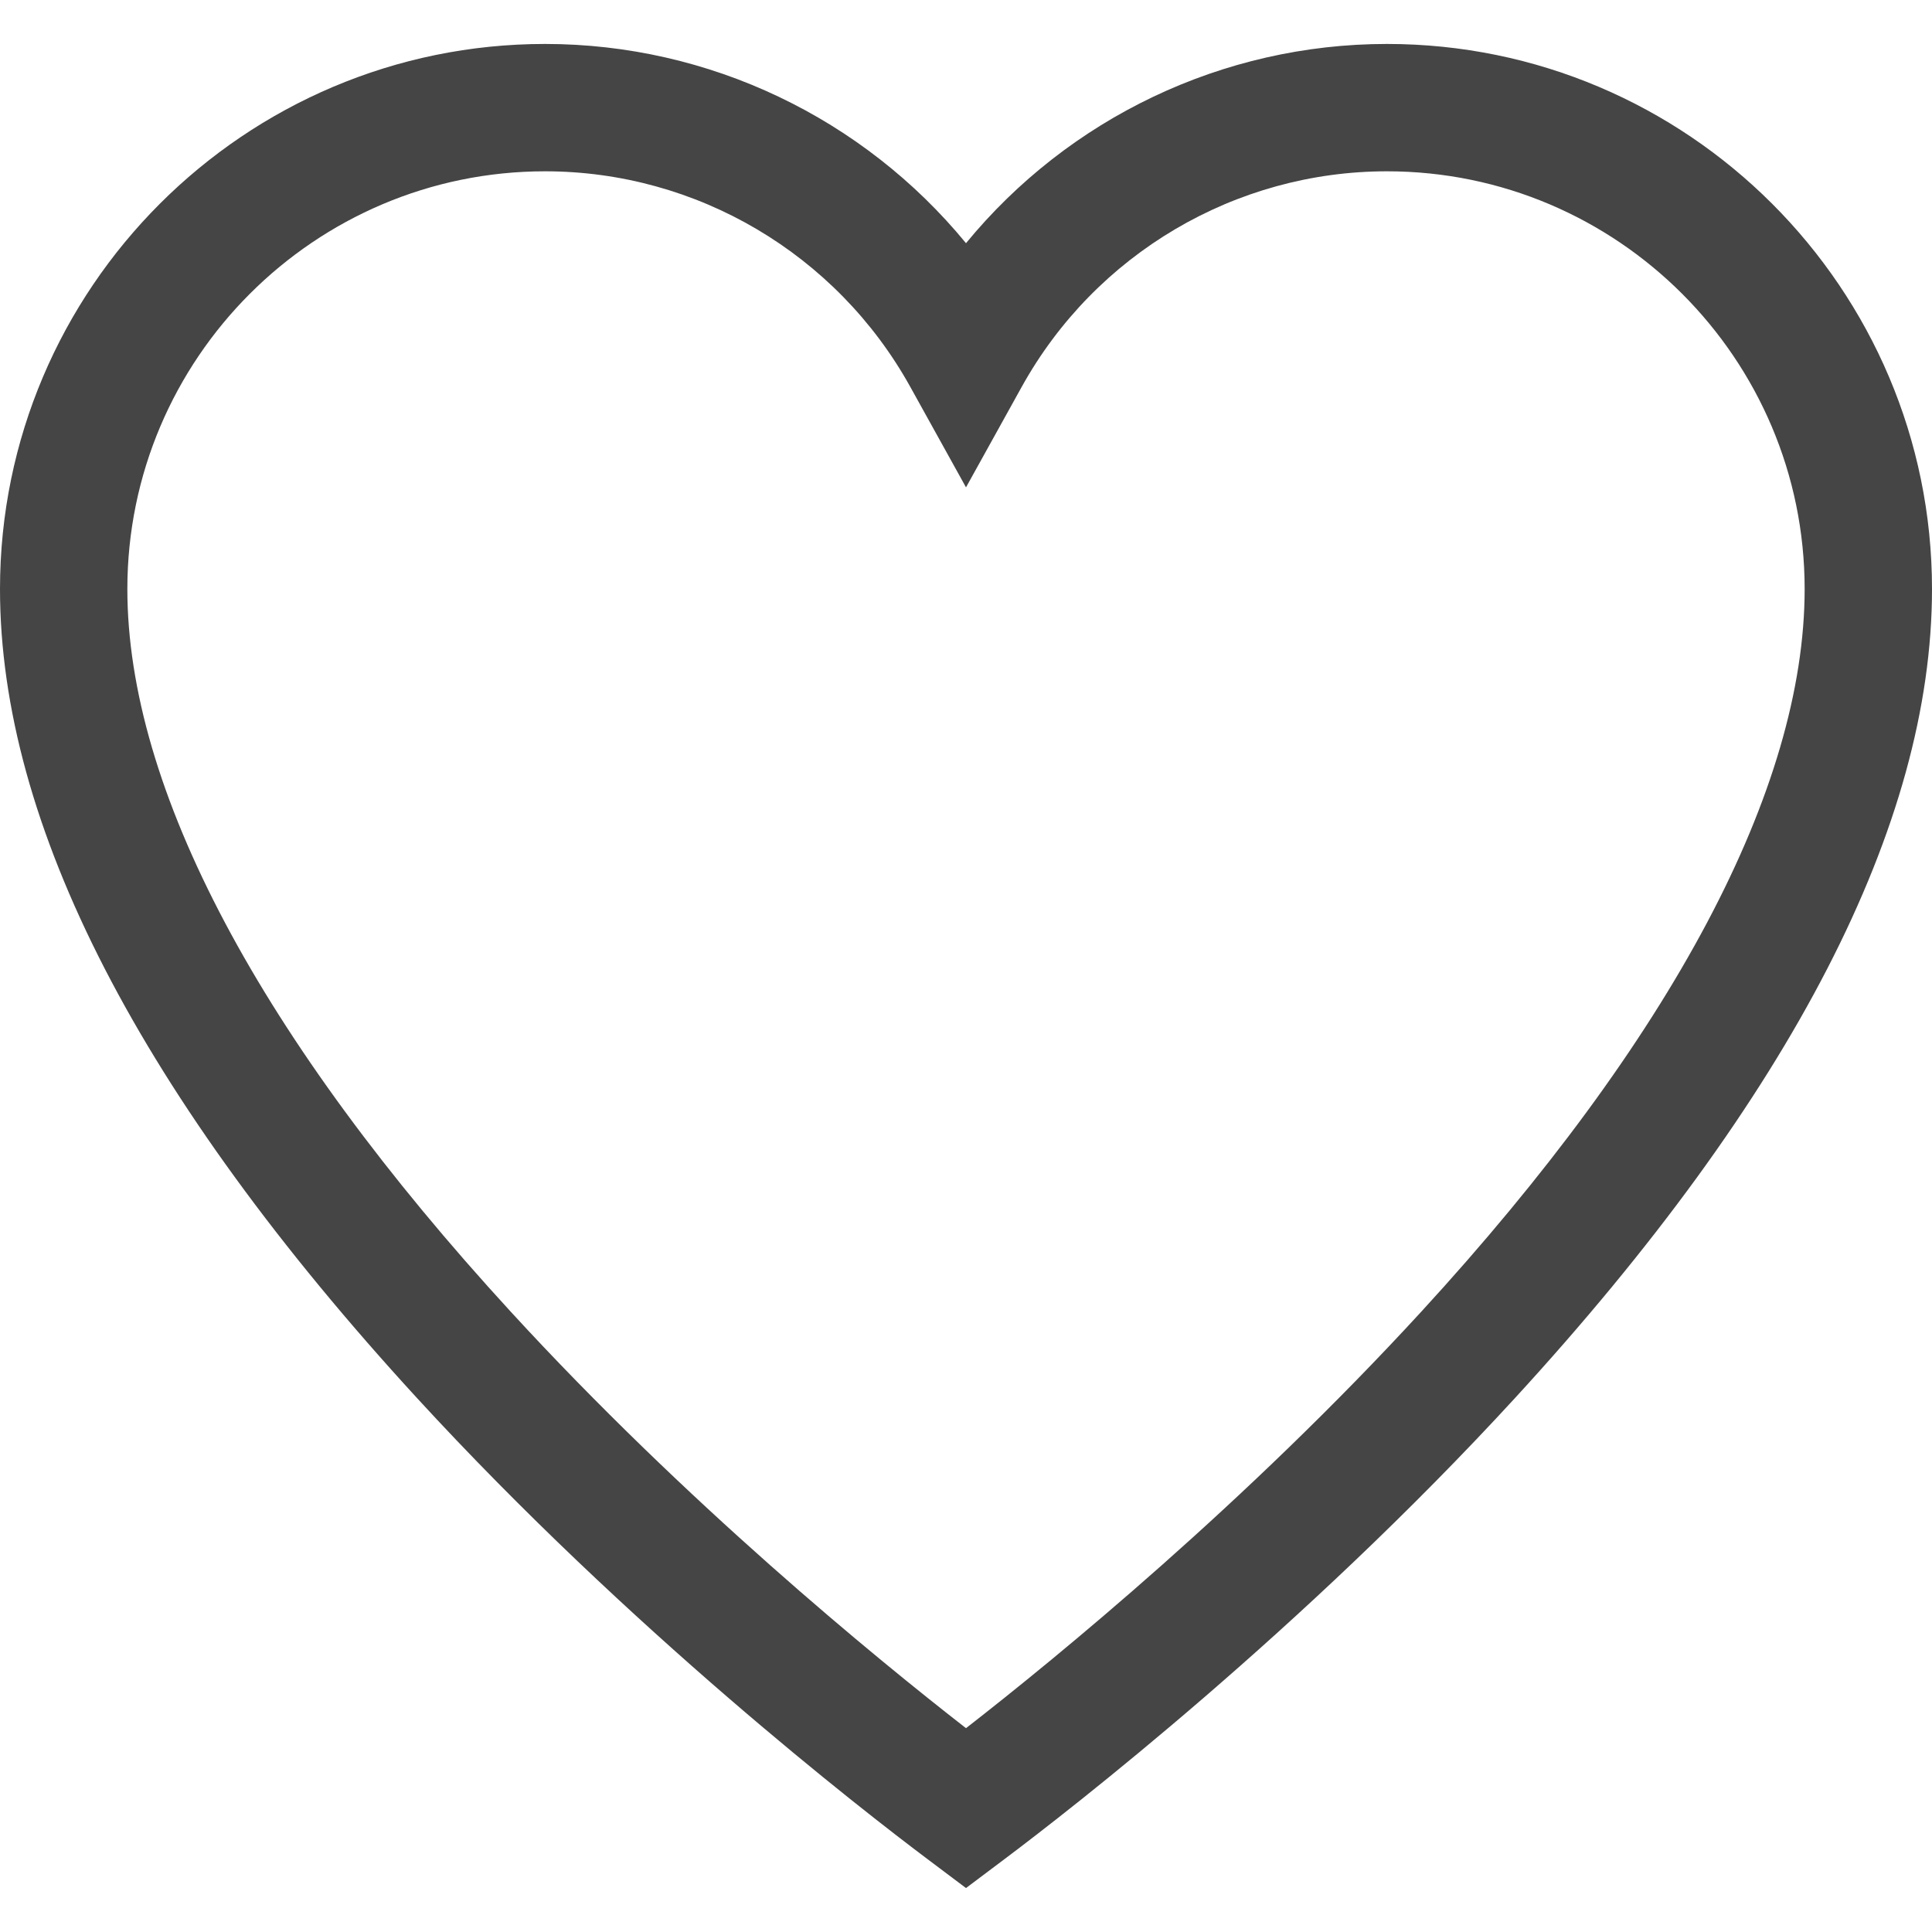 <svg width="24" height="24" viewBox="0 0 24 24" fill="none" xmlns="http://www.w3.org/2000/svg">
<path d="M17.229 0.546C15.186 0.546 13.273 1.471 12 3.021C10.727 1.471 8.814 0.546 6.771 0.546C3.038 0.546 0 3.583 0 7.317C0 10.24 1.743 13.622 5.181 17.368C7.827 20.25 10.706 22.482 11.525 23.097L12 23.454L12.475 23.097C13.294 22.482 16.173 20.25 18.819 17.368C22.257 13.622 24 10.24 24 7.317C24 3.583 20.962 0.546 17.229 0.546ZM17.653 16.297C15.476 18.668 13.135 20.585 12 21.468C10.865 20.585 8.523 18.668 6.347 16.297C3.23 12.902 1.582 9.796 1.582 7.317C1.582 4.456 3.91 2.128 6.771 2.128C8.654 2.128 10.392 3.154 11.308 4.806L12 6.054L12.692 4.806C13.608 3.154 15.346 2.128 17.229 2.128C20.09 2.128 22.418 4.456 22.418 7.317C22.418 9.796 20.77 12.902 17.653 16.297Z" fill="#454545"/>
</svg>

